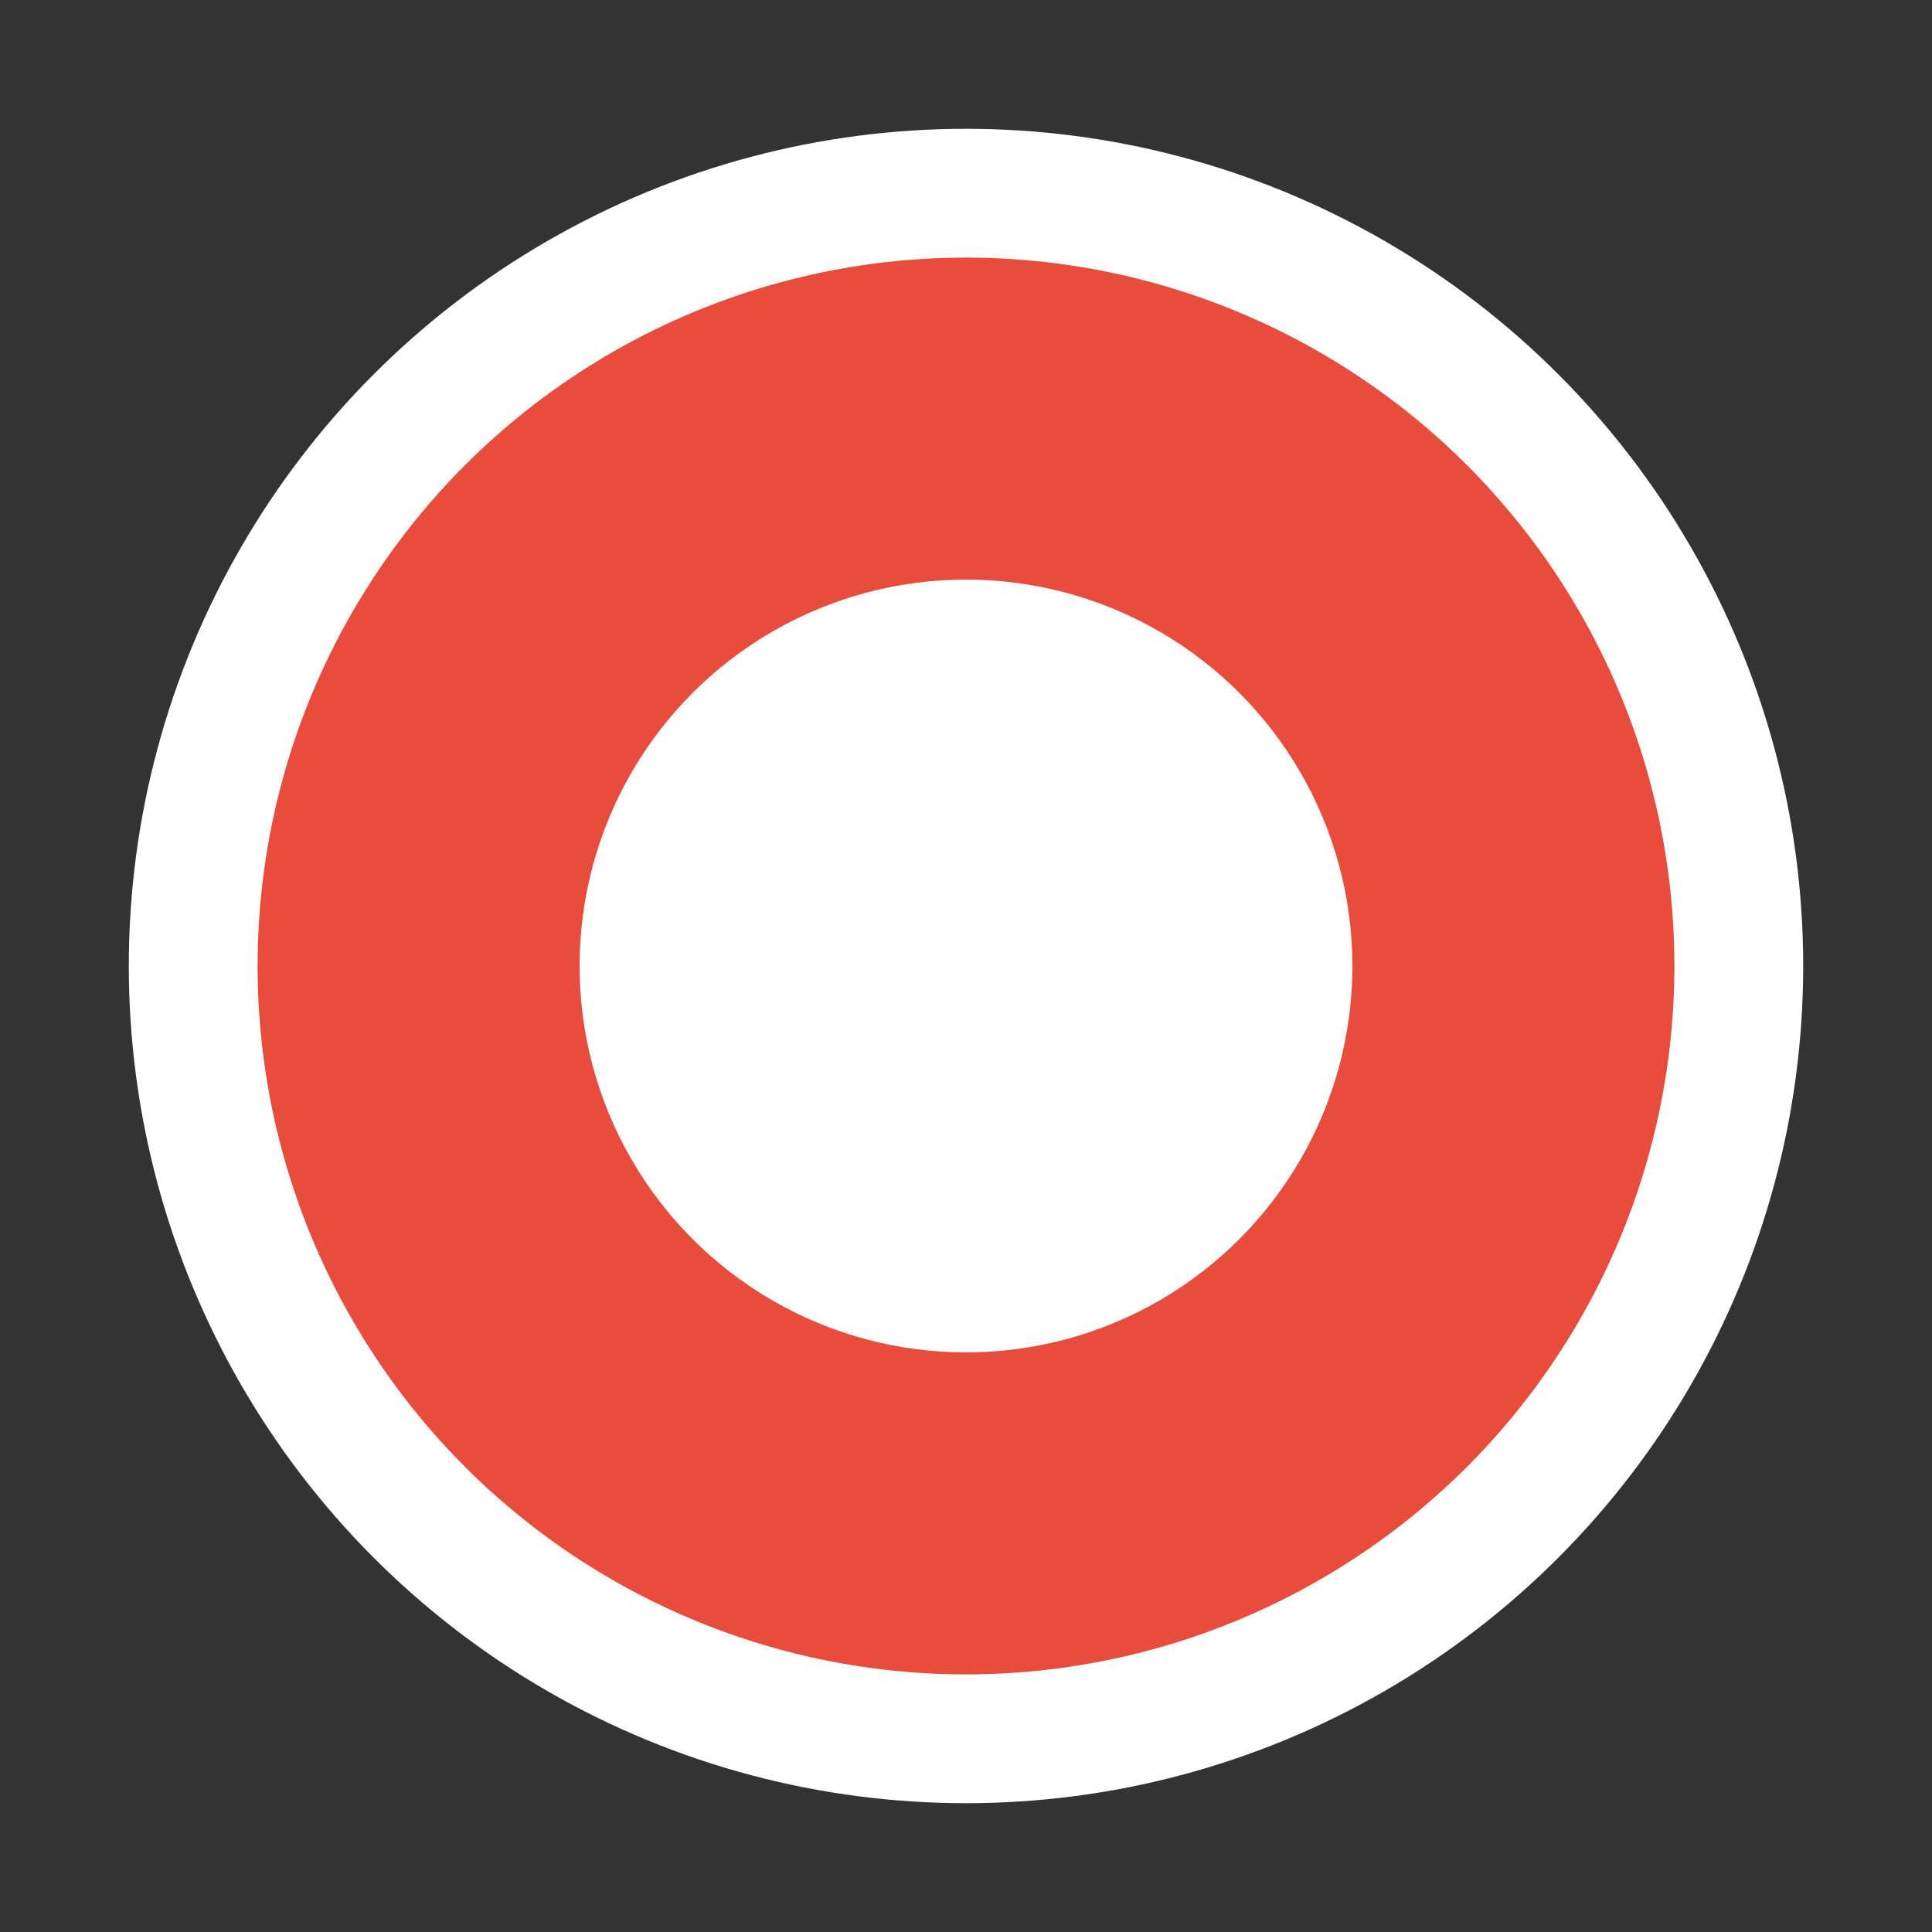 <svg width="30" height="30" xmlns="http://www.w3.org/2000/svg">
  <rect width="100%" height="100%" fill="#333333" stroke="none"/>
  <circle cx="15" cy="15" r="12" fill="#e74c3c" stroke="white" stroke-width="2"/>
  <circle cx="15" cy="15" r="6" fill="white"/>
</svg>
